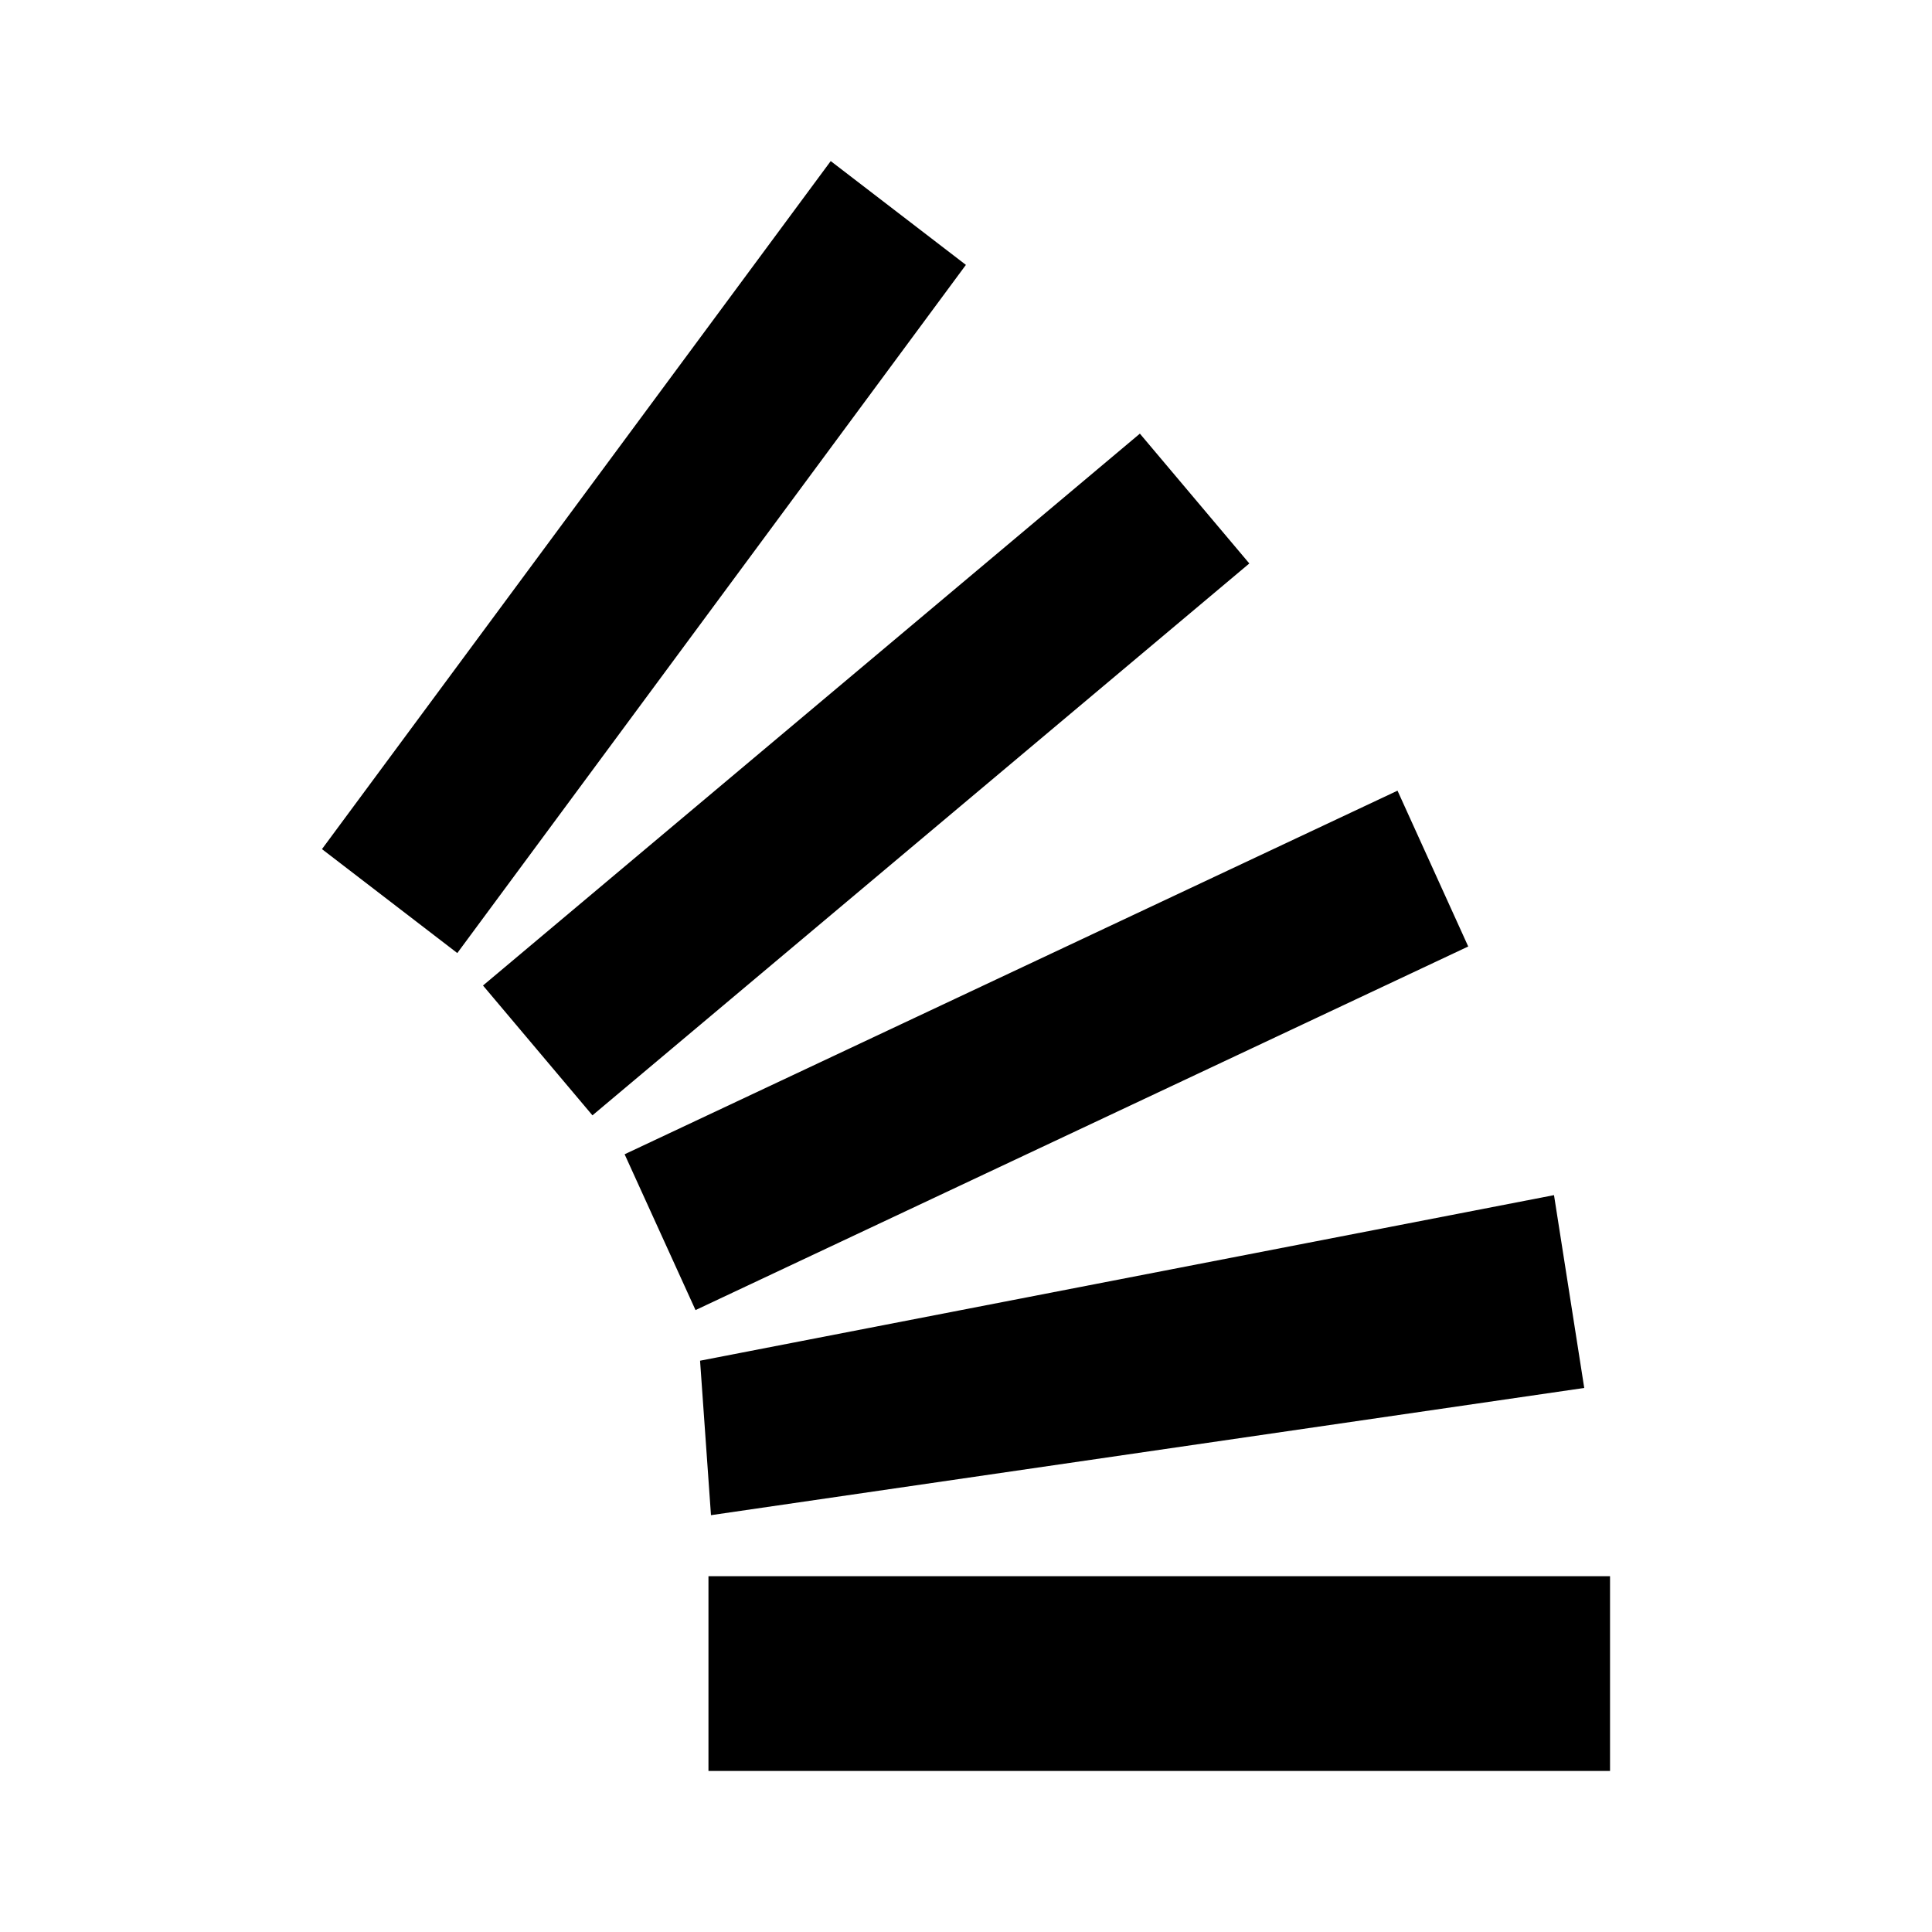 <svg xmlns="http://www.w3.org/2000/svg" viewBox="0 0 20 20">
  <path d="M16.4 14.368L16.087 12.372L7.247 14.086L7.36 15.685L16.4 14.368ZM15.199 9.798L14.467 8.185L6.466 11.949L7.2 13.562L15.199 9.798ZM12.933 5.833L11.8 4.489L5 10.202L6.133 11.546L12.933 5.833ZM8.6 1.667L3.333 8.79L4.734 9.866L9.999 2.742L8.599 1.667H8.6ZM16.667 18.333V16.317H7.334V18.333H16.667Z"/>
</svg>